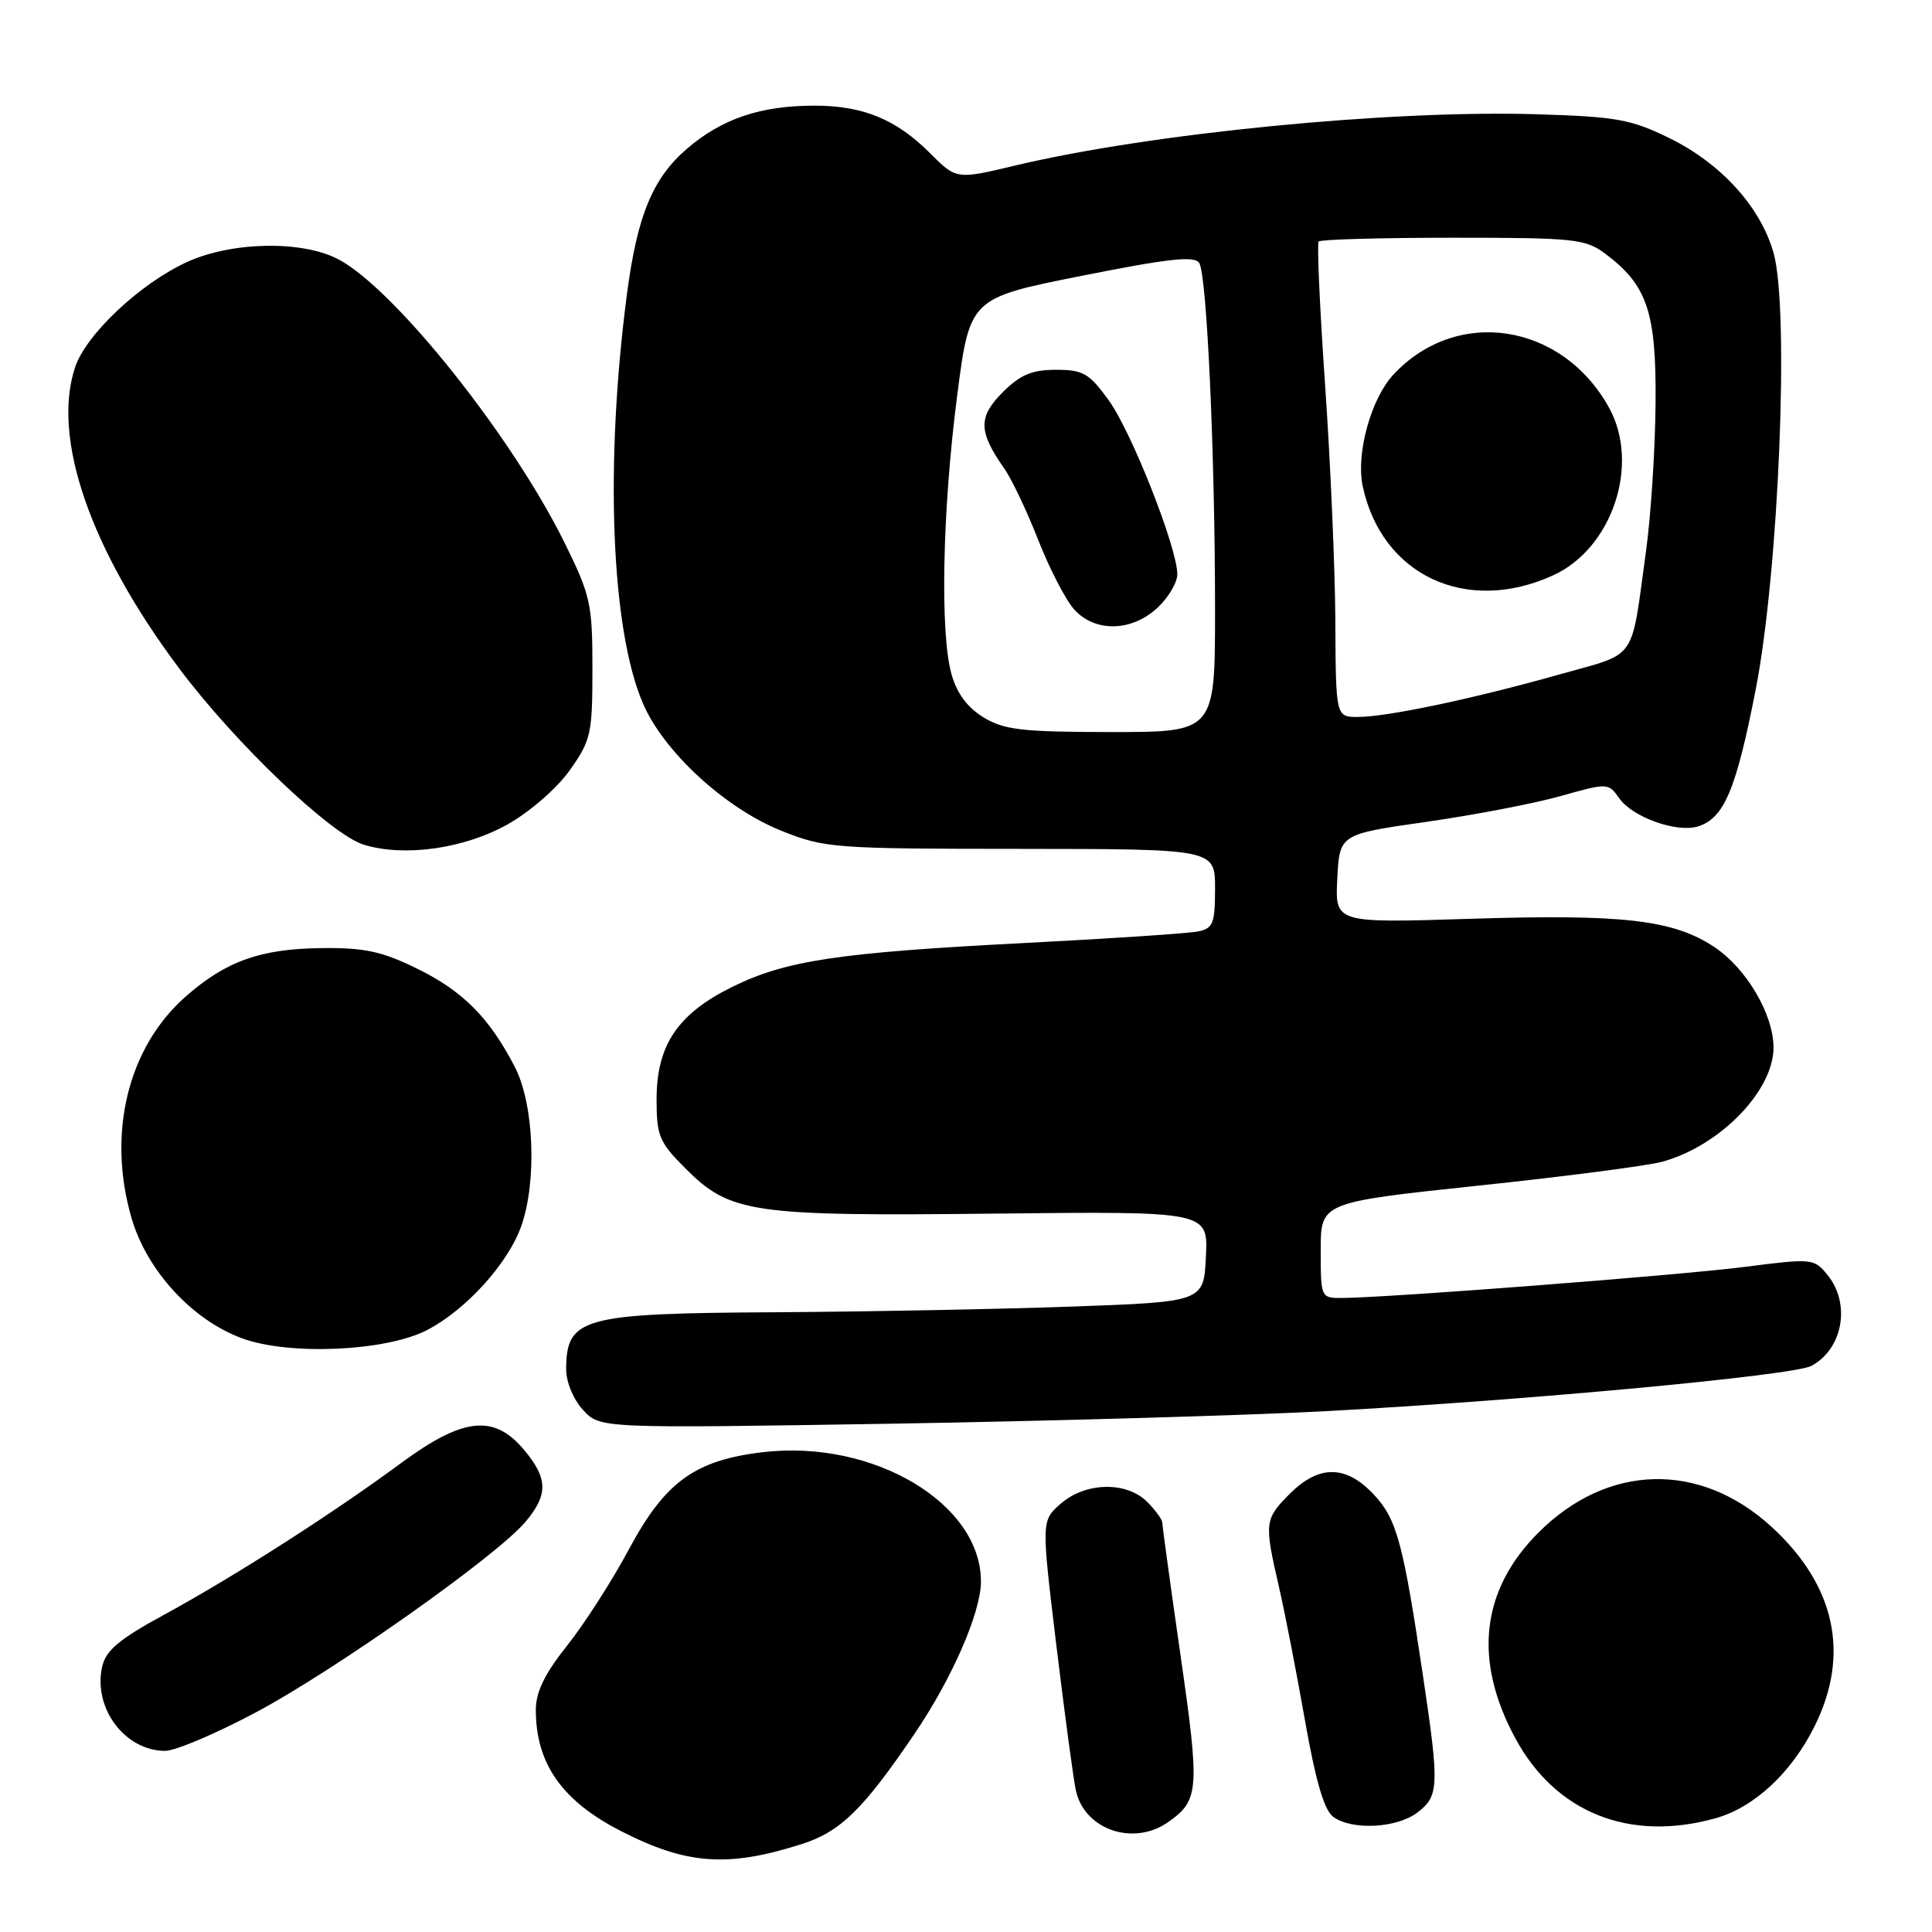 <?xml version="1.0" encoding="UTF-8" standalone="no"?>
<!DOCTYPE svg PUBLIC "-//W3C//DTD SVG 1.1//EN" "http://www.w3.org/Graphics/SVG/1.1/DTD/svg11.dtd" >
<svg xmlns="http://www.w3.org/2000/svg" xmlns:xlink="http://www.w3.org/1999/xlink" version="1.1" viewBox="0 0 256 256">
 <g >
 <path fill="currentColor"
d=" M 106.20 244.36 C 111.34 242.73 114.34 239.81 121.15 229.78 C 126.11 222.49 129.94 213.74 129.98 209.64 C 130.06 199.24 115.74 190.70 101.10 192.42 C 92.11 193.47 88.14 196.34 83.38 205.21 C 81.12 209.43 77.41 215.22 75.13 218.07 C 72.17 221.79 71.00 224.20 71.00 226.57 C 71.00 233.71 74.50 238.67 82.36 242.67 C 91.02 247.08 96.44 247.47 106.20 244.36 Z  M 154.77 241.45 C 158.89 238.56 159.00 237.23 156.44 219.44 C 155.10 210.12 154.01 202.16 154.01 201.75 C 154.00 201.34 153.10 200.10 152.00 199.00 C 149.26 196.26 143.82 196.38 140.55 199.25 C 137.98 201.50 137.98 201.50 139.97 218.00 C 141.07 227.07 142.23 235.74 142.56 237.25 C 143.69 242.44 150.17 244.67 154.77 241.45 Z  M 187.84 240.15 C 190.66 237.99 190.72 236.65 188.62 222.50 C 185.92 204.35 185.10 201.32 182.04 198.04 C 178.36 194.10 174.78 194.07 170.92 197.92 C 167.56 201.29 167.50 201.72 169.45 210.19 C 170.25 213.66 171.81 221.67 172.92 227.99 C 174.33 235.98 175.46 239.87 176.66 240.74 C 179.15 242.56 185.12 242.25 187.84 240.15 Z  M 227.28 240.94 C 232.42 239.51 237.35 234.94 240.43 228.76 C 245.18 219.24 243.21 210.09 234.76 202.33 C 225.28 193.63 213.06 193.90 203.90 203.03 C 196.23 210.66 195.18 219.98 200.81 230.37 C 206.14 240.20 215.91 244.10 227.28 240.94 Z  M 33.92 226.89 C 44.38 221.32 65.81 206.18 69.61 201.67 C 72.67 198.05 72.62 195.89 69.41 192.08 C 65.44 187.36 61.36 187.81 53.12 193.88 C 44.09 200.55 31.06 208.88 21.82 213.92 C 15.74 217.23 14.01 218.69 13.53 220.88 C 12.32 226.35 16.57 232.00 21.89 232.00 C 23.23 232.00 28.65 229.70 33.92 226.89 Z  M 176.00 186.97 C 202.65 185.52 237.66 182.25 240.01 180.99 C 244.19 178.76 245.26 172.77 242.17 168.96 C 240.37 166.74 240.16 166.72 231.18 167.87 C 222.55 168.98 183.70 171.97 177.75 171.99 C 175.04 172.00 175.00 171.91 175.00 165.66 C 175.00 159.32 175.00 159.32 195.91 157.10 C 207.41 155.89 218.38 154.46 220.28 153.93 C 227.90 151.83 235.00 144.54 235.00 138.81 C 235.00 134.40 231.40 128.29 227.12 125.46 C 221.69 121.87 215.01 121.10 194.70 121.75 C 176.89 122.31 176.89 122.31 177.20 116.42 C 177.50 110.54 177.50 110.54 189.00 108.90 C 195.32 108.00 203.34 106.46 206.80 105.48 C 213.04 103.72 213.12 103.73 214.56 105.78 C 216.32 108.29 222.21 110.39 225.01 109.50 C 228.47 108.40 230.05 104.62 232.65 91.31 C 235.70 75.64 237.12 41.05 235.01 33.53 C 233.31 27.45 228.07 21.67 221.22 18.31 C 216.12 15.81 214.21 15.46 203.63 15.14 C 184.09 14.55 152.45 17.66 134.49 21.94 C 126.72 23.79 126.72 23.79 123.22 20.28 C 118.72 15.79 114.36 14.00 107.90 14.00 C 100.79 14.00 95.69 15.72 91.07 19.67 C 86.49 23.59 84.44 28.54 83.07 39.00 C 80.12 61.56 80.97 83.39 85.19 93.20 C 87.93 99.60 96.09 107.10 103.53 110.08 C 109.28 112.38 110.45 112.47 135.25 112.48 C 161.00 112.50 161.00 112.50 161.00 117.73 C 161.00 122.35 160.74 123.02 158.75 123.42 C 157.51 123.68 147.28 124.36 136.00 124.94 C 111.05 126.22 104.13 127.26 97.00 130.78 C 89.80 134.34 87.00 138.50 87.00 145.65 C 87.00 150.52 87.35 151.35 90.82 154.82 C 96.76 160.76 99.53 161.16 131.79 160.81 C 160.08 160.50 160.08 160.50 159.79 166.50 C 159.50 172.50 159.50 172.50 142.00 173.13 C 132.38 173.47 114.68 173.81 102.68 173.88 C 77.09 174.02 75.05 174.58 75.02 181.44 C 75.01 183.11 75.97 185.43 77.25 186.82 C 79.50 189.27 79.50 189.27 118.00 188.65 C 139.18 188.30 165.28 187.55 176.00 186.97 Z  M 56.57 176.25 C 61.77 173.56 67.38 167.35 69.10 162.38 C 71.17 156.38 70.75 146.27 68.22 141.38 C 64.84 134.84 61.33 131.31 55.23 128.33 C 50.58 126.05 48.29 125.56 42.53 125.63 C 34.50 125.73 29.95 127.35 24.62 132.03 C 16.95 138.77 14.16 150.15 17.43 161.40 C 19.45 168.36 25.48 174.92 32.09 177.34 C 38.33 179.63 51.12 179.06 56.57 176.25 Z  M 67.30 109.21 C 70.22 107.57 73.82 104.43 75.50 102.06 C 78.31 98.09 78.50 97.24 78.50 88.61 C 78.50 79.98 78.26 78.91 74.76 71.82 C 67.79 57.74 52.32 38.35 44.88 34.38 C 40.11 31.84 30.81 31.99 24.82 34.70 C 18.62 37.52 11.38 44.31 9.94 48.69 C 6.85 58.05 11.94 72.79 23.69 88.50 C 31.12 98.44 43.84 110.59 48.21 111.93 C 53.62 113.58 61.53 112.46 67.30 109.21 Z  M 130.31 95.05 C 128.17 93.74 126.78 91.86 126.07 89.30 C 124.54 83.82 124.88 67.52 126.82 52.50 C 128.50 39.50 128.50 39.50 143.32 36.55 C 154.95 34.23 158.30 33.87 158.91 34.86 C 159.92 36.49 160.99 60.03 161.00 80.75 C 161.00 97.00 161.00 97.00 147.25 97.00 C 135.40 96.99 133.06 96.72 130.31 95.05 Z  M 153.35 80.55 C 154.81 79.20 156.00 77.20 156.00 76.10 C 156.00 72.59 149.94 57.22 146.91 53.04 C 144.32 49.46 143.52 49.00 139.92 49.00 C 136.73 49.00 135.20 49.65 132.85 51.99 C 129.60 55.25 129.64 57.19 133.05 62.05 C 134.04 63.44 136.07 67.72 137.57 71.55 C 139.07 75.37 141.21 79.51 142.33 80.75 C 145.08 83.81 149.93 83.72 153.35 80.55 Z  M 176.94 82.25 C 176.90 75.24 176.29 61.17 175.58 51.00 C 174.88 40.83 174.49 32.27 174.73 32.00 C 174.97 31.73 182.97 31.50 192.51 31.50 C 208.58 31.50 210.06 31.65 212.68 33.60 C 218.28 37.78 219.48 41.34 219.37 53.49 C 219.32 59.55 218.75 68.33 218.11 73.00 C 216.06 87.89 217.09 86.42 206.70 89.35 C 195.26 92.58 183.80 95.00 179.93 95.00 C 177.00 95.00 177.00 95.00 176.94 82.25 Z  M 205.81 76.23 C 213.64 72.65 217.35 61.53 213.21 54.03 C 206.99 42.75 193.00 40.62 184.61 49.66 C 181.66 52.85 179.66 60.11 180.56 64.39 C 183.06 76.22 194.30 81.50 205.81 76.23 Z "/>
</g>
</svg>